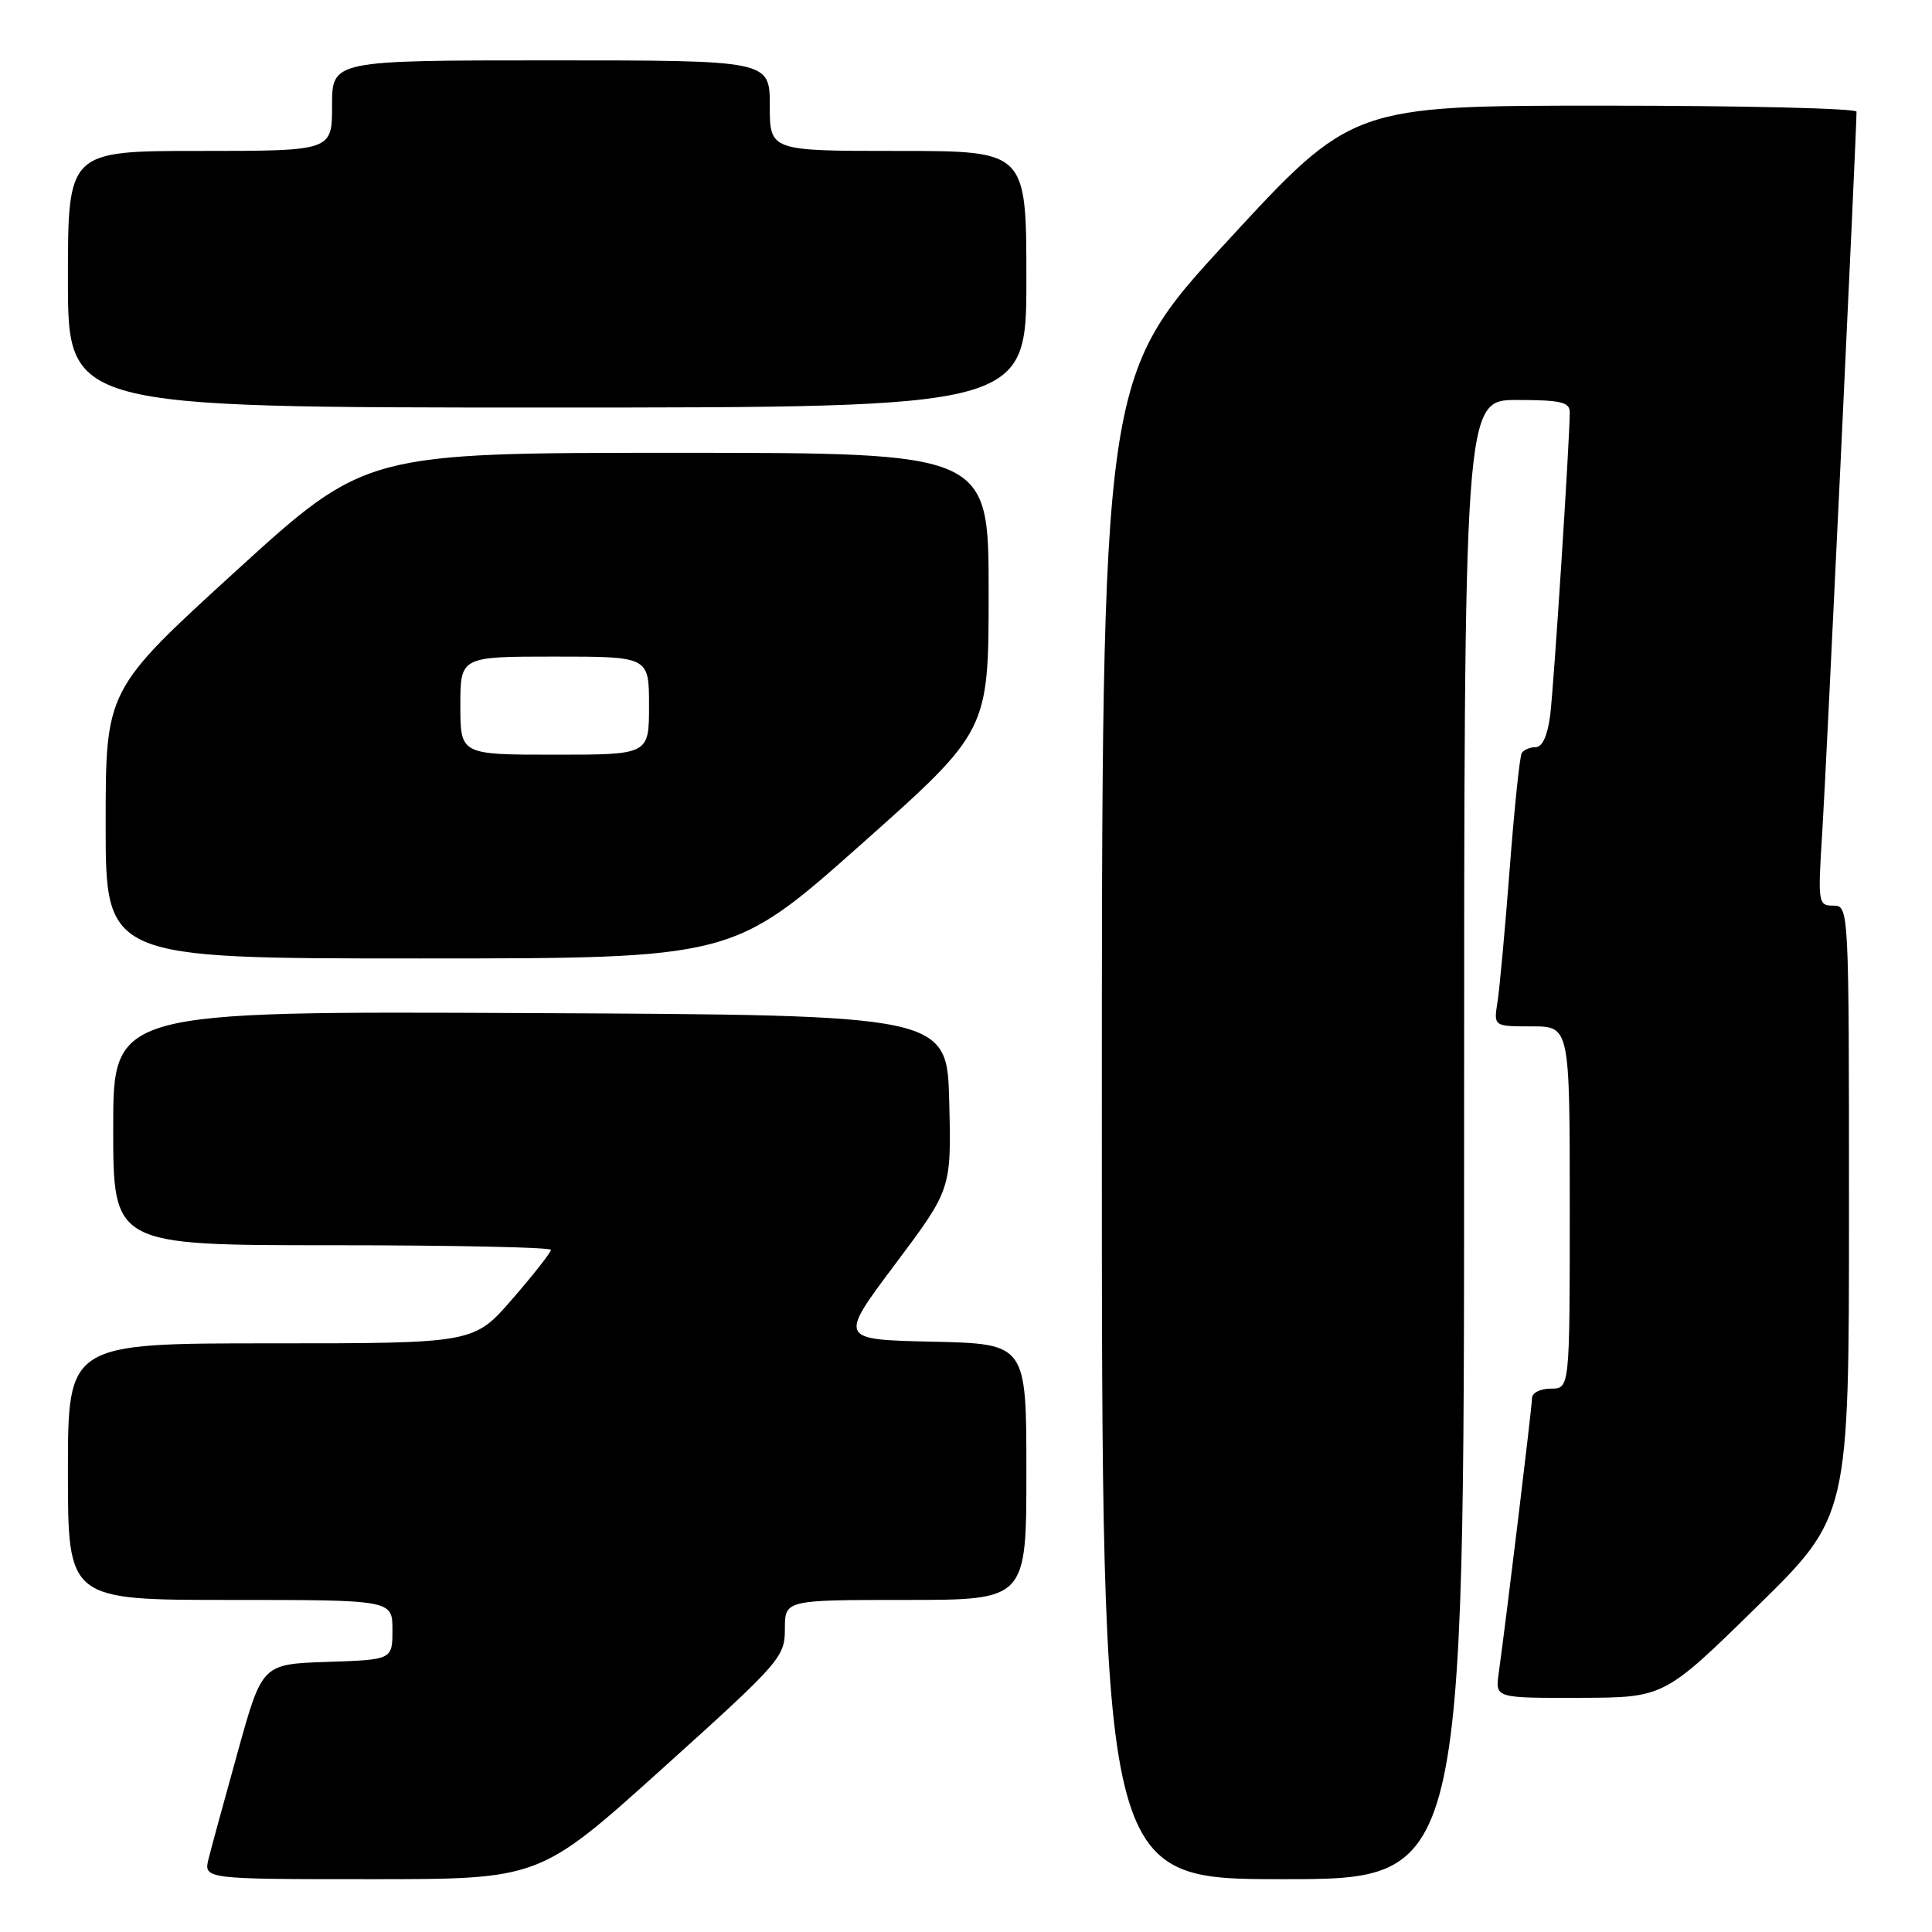 <?xml version="1.0" encoding="UTF-8" standalone="no"?>
<!DOCTYPE svg PUBLIC "-//W3C//DTD SVG 1.1//EN" "http://www.w3.org/Graphics/SVG/1.1/DTD/svg11.dtd" >
<svg xmlns="http://www.w3.org/2000/svg" xmlns:xlink="http://www.w3.org/1999/xlink" version="1.1" viewBox="0 0 256 256">
 <g >
 <path fill="currentColor"
d=" M 87.75 234.36 C 103.41 220.25 104.00 219.58 104.00 215.86 C 104.00 212.00 104.00 212.00 120.00 212.00 C 136.00 212.00 136.00 212.00 136.00 195.03 C 136.00 178.06 136.00 178.06 123.56 177.78 C 111.13 177.50 111.13 177.50 118.59 167.54 C 126.06 157.58 126.06 157.58 125.78 146.04 C 125.50 134.50 125.50 134.50 70.25 134.24 C 15.00 133.98 15.00 133.98 15.00 149.49 C 15.00 165.00 15.00 165.00 44.00 165.00 C 59.95 165.00 73.00 165.28 73.00 165.61 C 73.00 165.95 70.71 168.88 67.90 172.11 C 62.80 178.00 62.80 178.00 35.90 178.00 C 9.00 178.00 9.00 178.00 9.00 195.00 C 9.00 212.00 9.00 212.00 30.50 212.00 C 52.00 212.00 52.00 212.00 52.00 215.96 C 52.00 219.92 52.00 219.92 43.37 220.21 C 34.74 220.50 34.74 220.50 31.54 232.00 C 29.78 238.32 28.03 244.74 27.65 246.25 C 26.96 249.00 26.96 249.00 49.23 249.00 C 71.50 249.00 71.50 249.00 87.75 234.36 Z  M 194.00 151.00 C 194.00 53.00 194.00 53.00 201.00 53.00 C 206.79 53.00 208.00 53.28 208.00 54.62 C 208.00 58.26 205.90 90.81 205.41 94.75 C 205.07 97.44 204.37 99.00 203.50 99.00 C 202.74 99.00 201.90 99.35 201.64 99.78 C 201.37 100.21 200.66 107.07 200.05 115.03 C 199.44 122.99 198.71 130.96 198.43 132.75 C 197.91 136.00 197.91 136.00 202.95 136.00 C 208.00 136.00 208.00 136.00 208.00 160.00 C 208.00 184.00 208.00 184.00 205.50 184.00 C 204.12 184.00 203.00 184.56 203.00 185.25 C 203.00 186.40 199.63 214.19 198.58 221.75 C 198.13 225.00 198.13 225.00 209.31 224.97 C 220.50 224.94 220.50 224.94 232.75 212.94 C 245.00 200.94 245.00 200.94 245.00 160.47 C 245.00 120.15 244.99 120.00 242.92 120.00 C 240.91 120.00 240.86 119.66 241.46 110.25 C 241.97 102.28 246.00 17.54 246.00 14.80 C 246.00 14.36 230.96 14.00 212.58 14.00 C 179.16 14.00 179.16 14.00 162.58 32.00 C 146.00 50.00 146.00 50.00 146.00 149.50 C 146.00 249.00 146.00 249.00 170.00 249.00 C 194.00 249.00 194.00 249.00 194.00 151.00 Z  M 114.05 111.93 C 131.00 96.86 131.00 96.86 131.00 78.43 C 131.00 60.00 131.00 60.00 89.72 60.00 C 48.44 60.00 48.44 60.00 31.22 75.70 C 14.00 91.41 14.00 91.41 14.00 109.20 C 14.00 127.00 14.00 127.00 55.55 127.00 C 97.09 127.00 97.09 127.00 114.05 111.93 Z  M 136.00 37.00 C 136.00 20.00 136.00 20.00 119.00 20.00 C 102.00 20.00 102.00 20.00 102.00 14.00 C 102.00 8.00 102.00 8.00 73.00 8.00 C 44.00 8.00 44.00 8.00 44.00 14.00 C 44.00 20.00 44.00 20.00 26.50 20.00 C 9.00 20.00 9.00 20.00 9.00 37.00 C 9.00 54.00 9.00 54.00 72.50 54.00 C 136.00 54.00 136.00 54.00 136.00 37.00 Z  M 61.00 93.50 C 61.00 87.00 61.00 87.00 73.50 87.00 C 86.00 87.00 86.00 87.00 86.00 93.50 C 86.00 100.00 86.00 100.00 73.50 100.00 C 61.00 100.00 61.00 100.00 61.00 93.50 Z "/>
</g>
</svg>